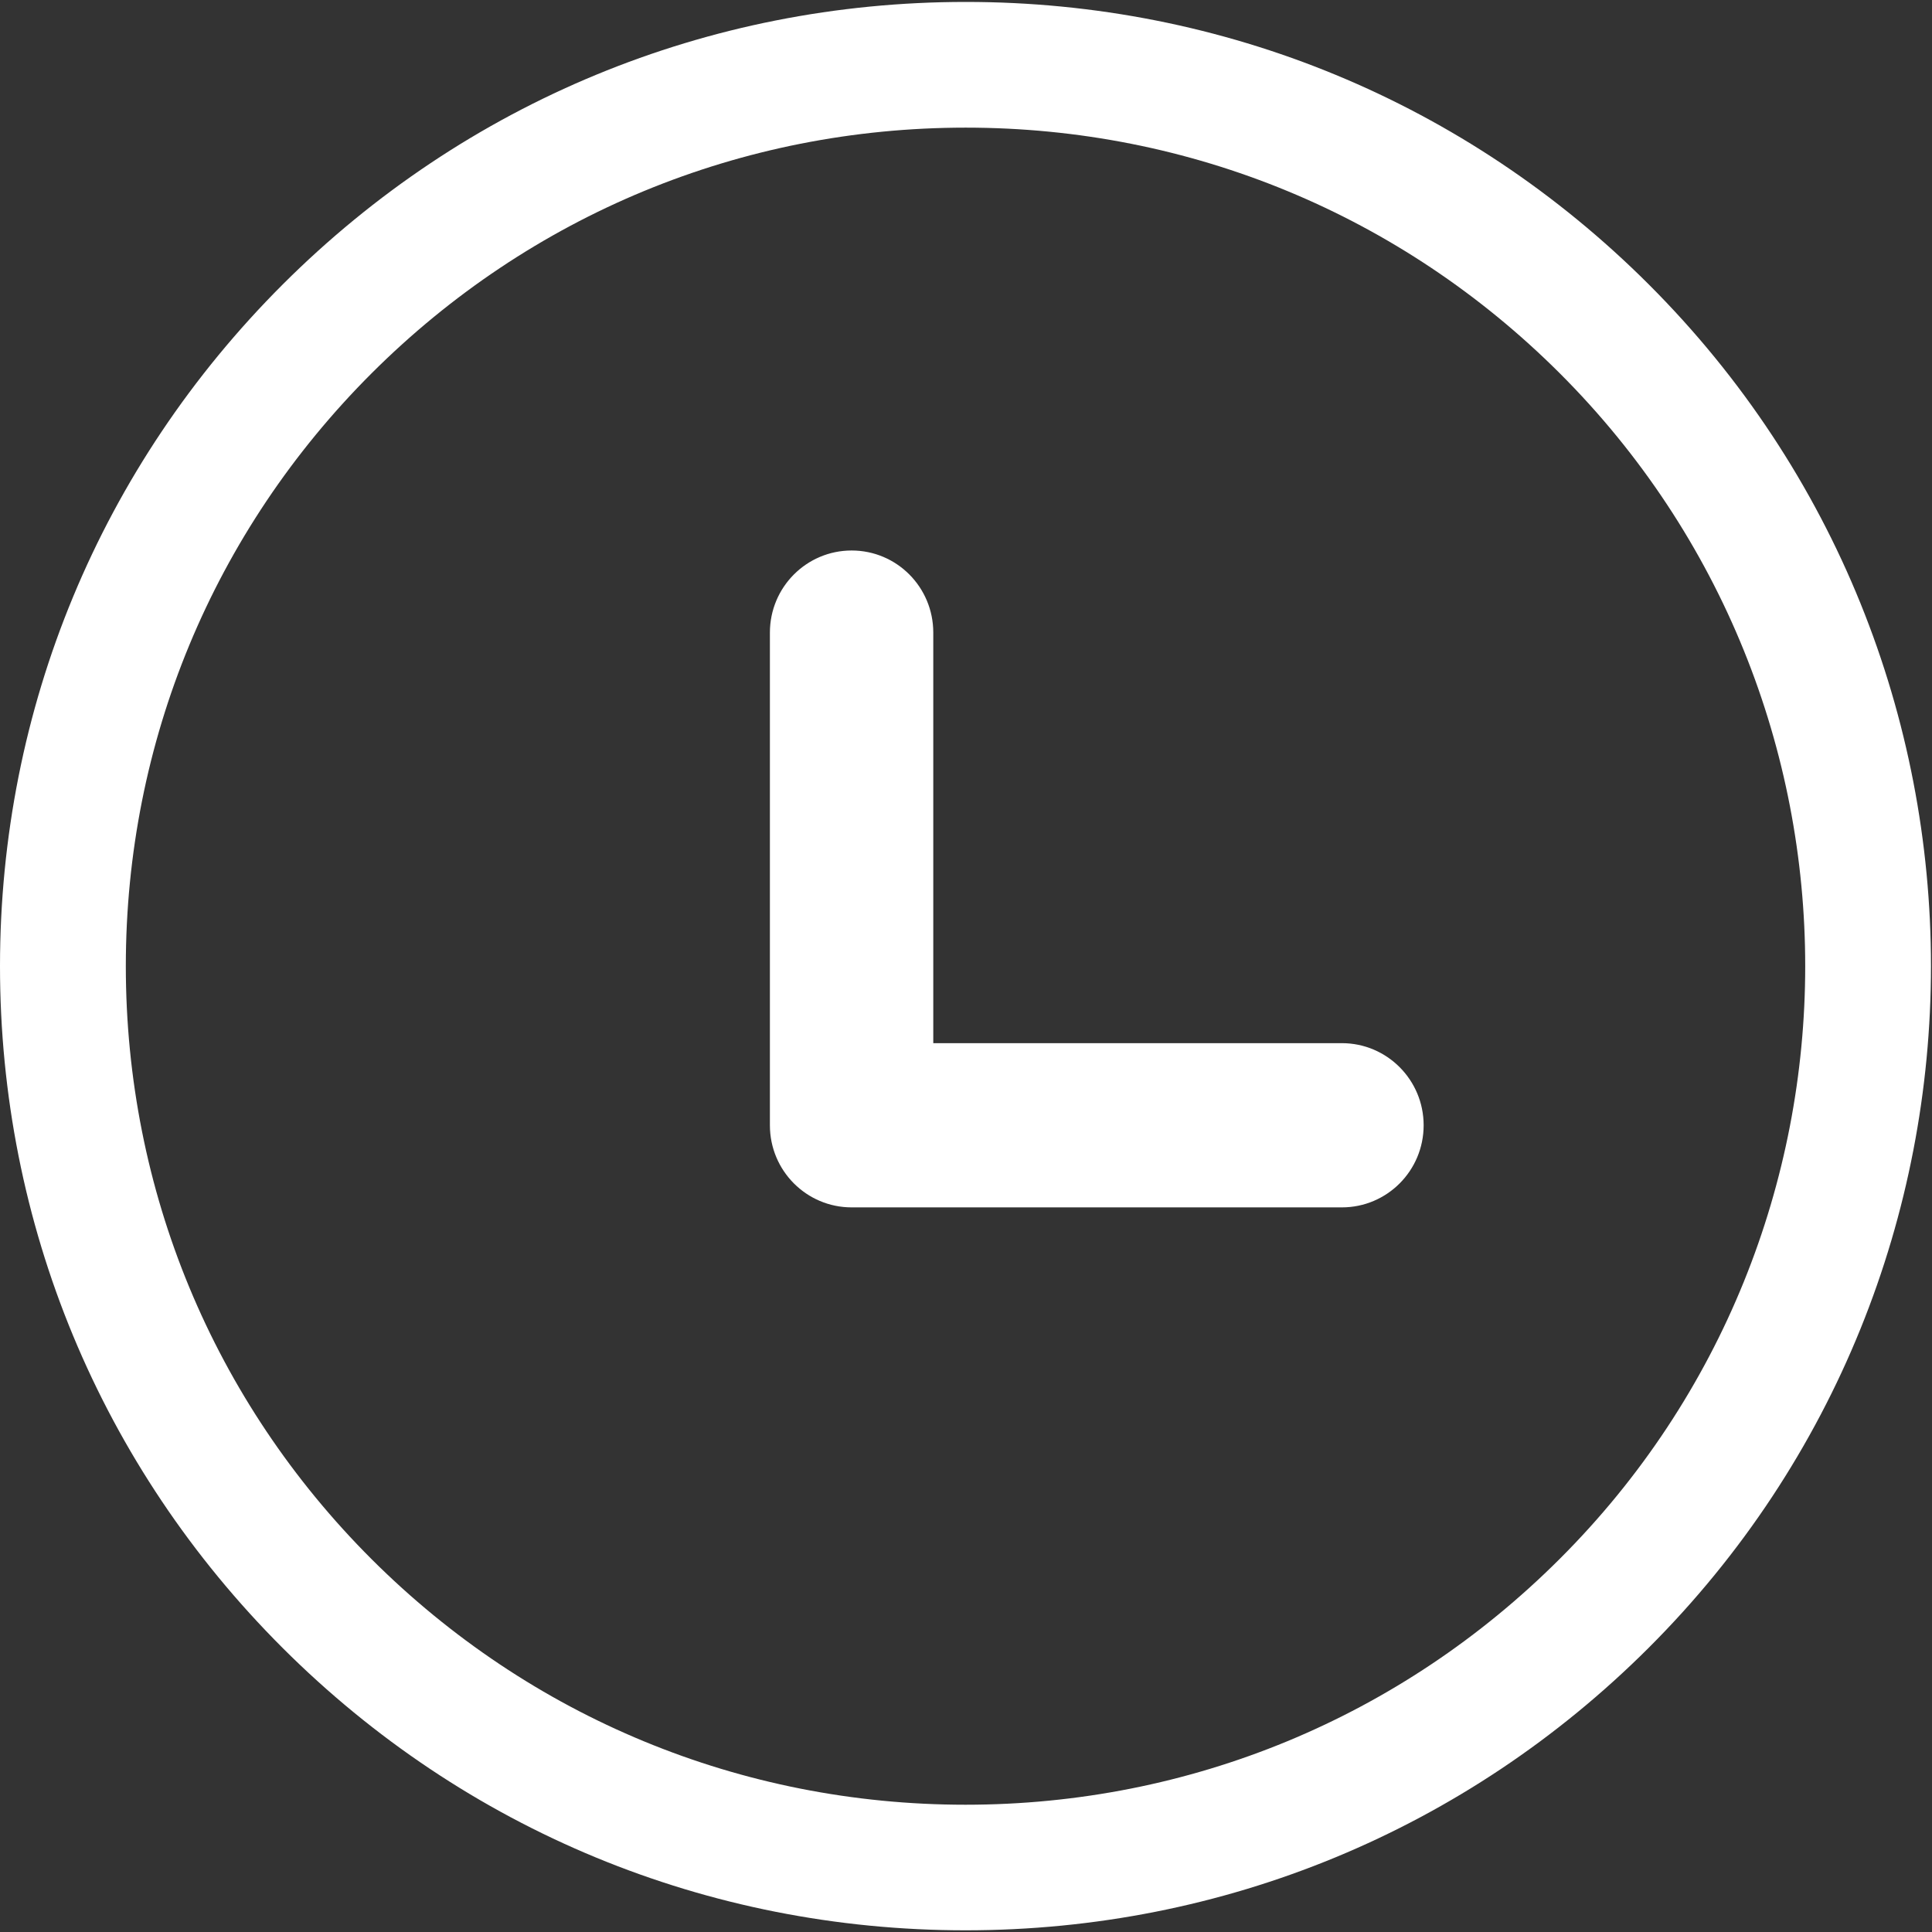 <?xml version="1.0" encoding="UTF-8"?>
<svg width="16px" height="16px" viewBox="0 0 16 16" version="1.1" xmlns="http://www.w3.org/2000/svg" xmlns:xlink="http://www.w3.org/1999/xlink">
    <rect x="0" y="0" width="16" height="16" fill="#333333" stroke="none"/>
    <!-- Generator: Sketch 52.6 (67491) - http://www.bohemiancoding.com/sketch -->
    <title>形状@3x</title>
    <desc>Created with Sketch.</desc>
    <g id="视频" stroke="none" stroke-width="1" fill="none" fill-rule="evenodd">
        <g id="382-个人中心-视频-看自己" transform="translate(-645, -1084)" fill="#FFFFFF" fill-rule="nonzero">
            <g id="分组-copy" transform="translate(632, 1084)">
                <g id="dengdai" transform="translate(13, 0)">
                    <path d="M14.58,0.042 L1.411,0.042 L14.58,0.042 Z M7.996,15.986 C5.86,15.986 3.852,15.156 2.342,13.649 C0.831,12.14 -3.125e-05,10.135 0,8.001 C0,5.868 0.832,3.863 2.343,2.354 C3.853,0.847 5.861,0.016 7.998,0.016 C10.135,0.016 12.143,0.846 13.653,2.354 C16.771,5.468 16.771,10.534 13.653,13.647 C12.142,15.155 10.133,15.986 7.996,15.986 L7.996,15.986 Z M7.998,1.057 C6.139,1.057 4.393,1.779 3.079,3.09 C1.766,4.401 1.042,6.146 1.042,8.001 C1.042,9.857 1.765,11.601 3.078,12.913 C4.392,14.224 6.139,14.946 7.996,14.946 C9.855,14.946 11.602,14.223 12.916,12.911 C15.628,10.204 15.628,5.798 12.916,3.09 C11.602,1.779 9.856,1.057 7.998,1.057 Z M11.113,8.639 L7.729,8.639 L7.729,5.239 C7.729,4.863 7.427,4.559 7.053,4.559 C6.679,4.559 6.376,4.863 6.376,5.239 L6.376,9.319 C6.376,9.695 6.679,9.999 7.053,9.999 L11.113,9.999 C11.487,9.999 11.79,9.695 11.79,9.319 C11.79,8.944 11.487,8.639 11.113,8.639 L11.113,8.639 Z" id="形状"></path>
                </g>
            </g>
        </g>
    </g>
</svg>